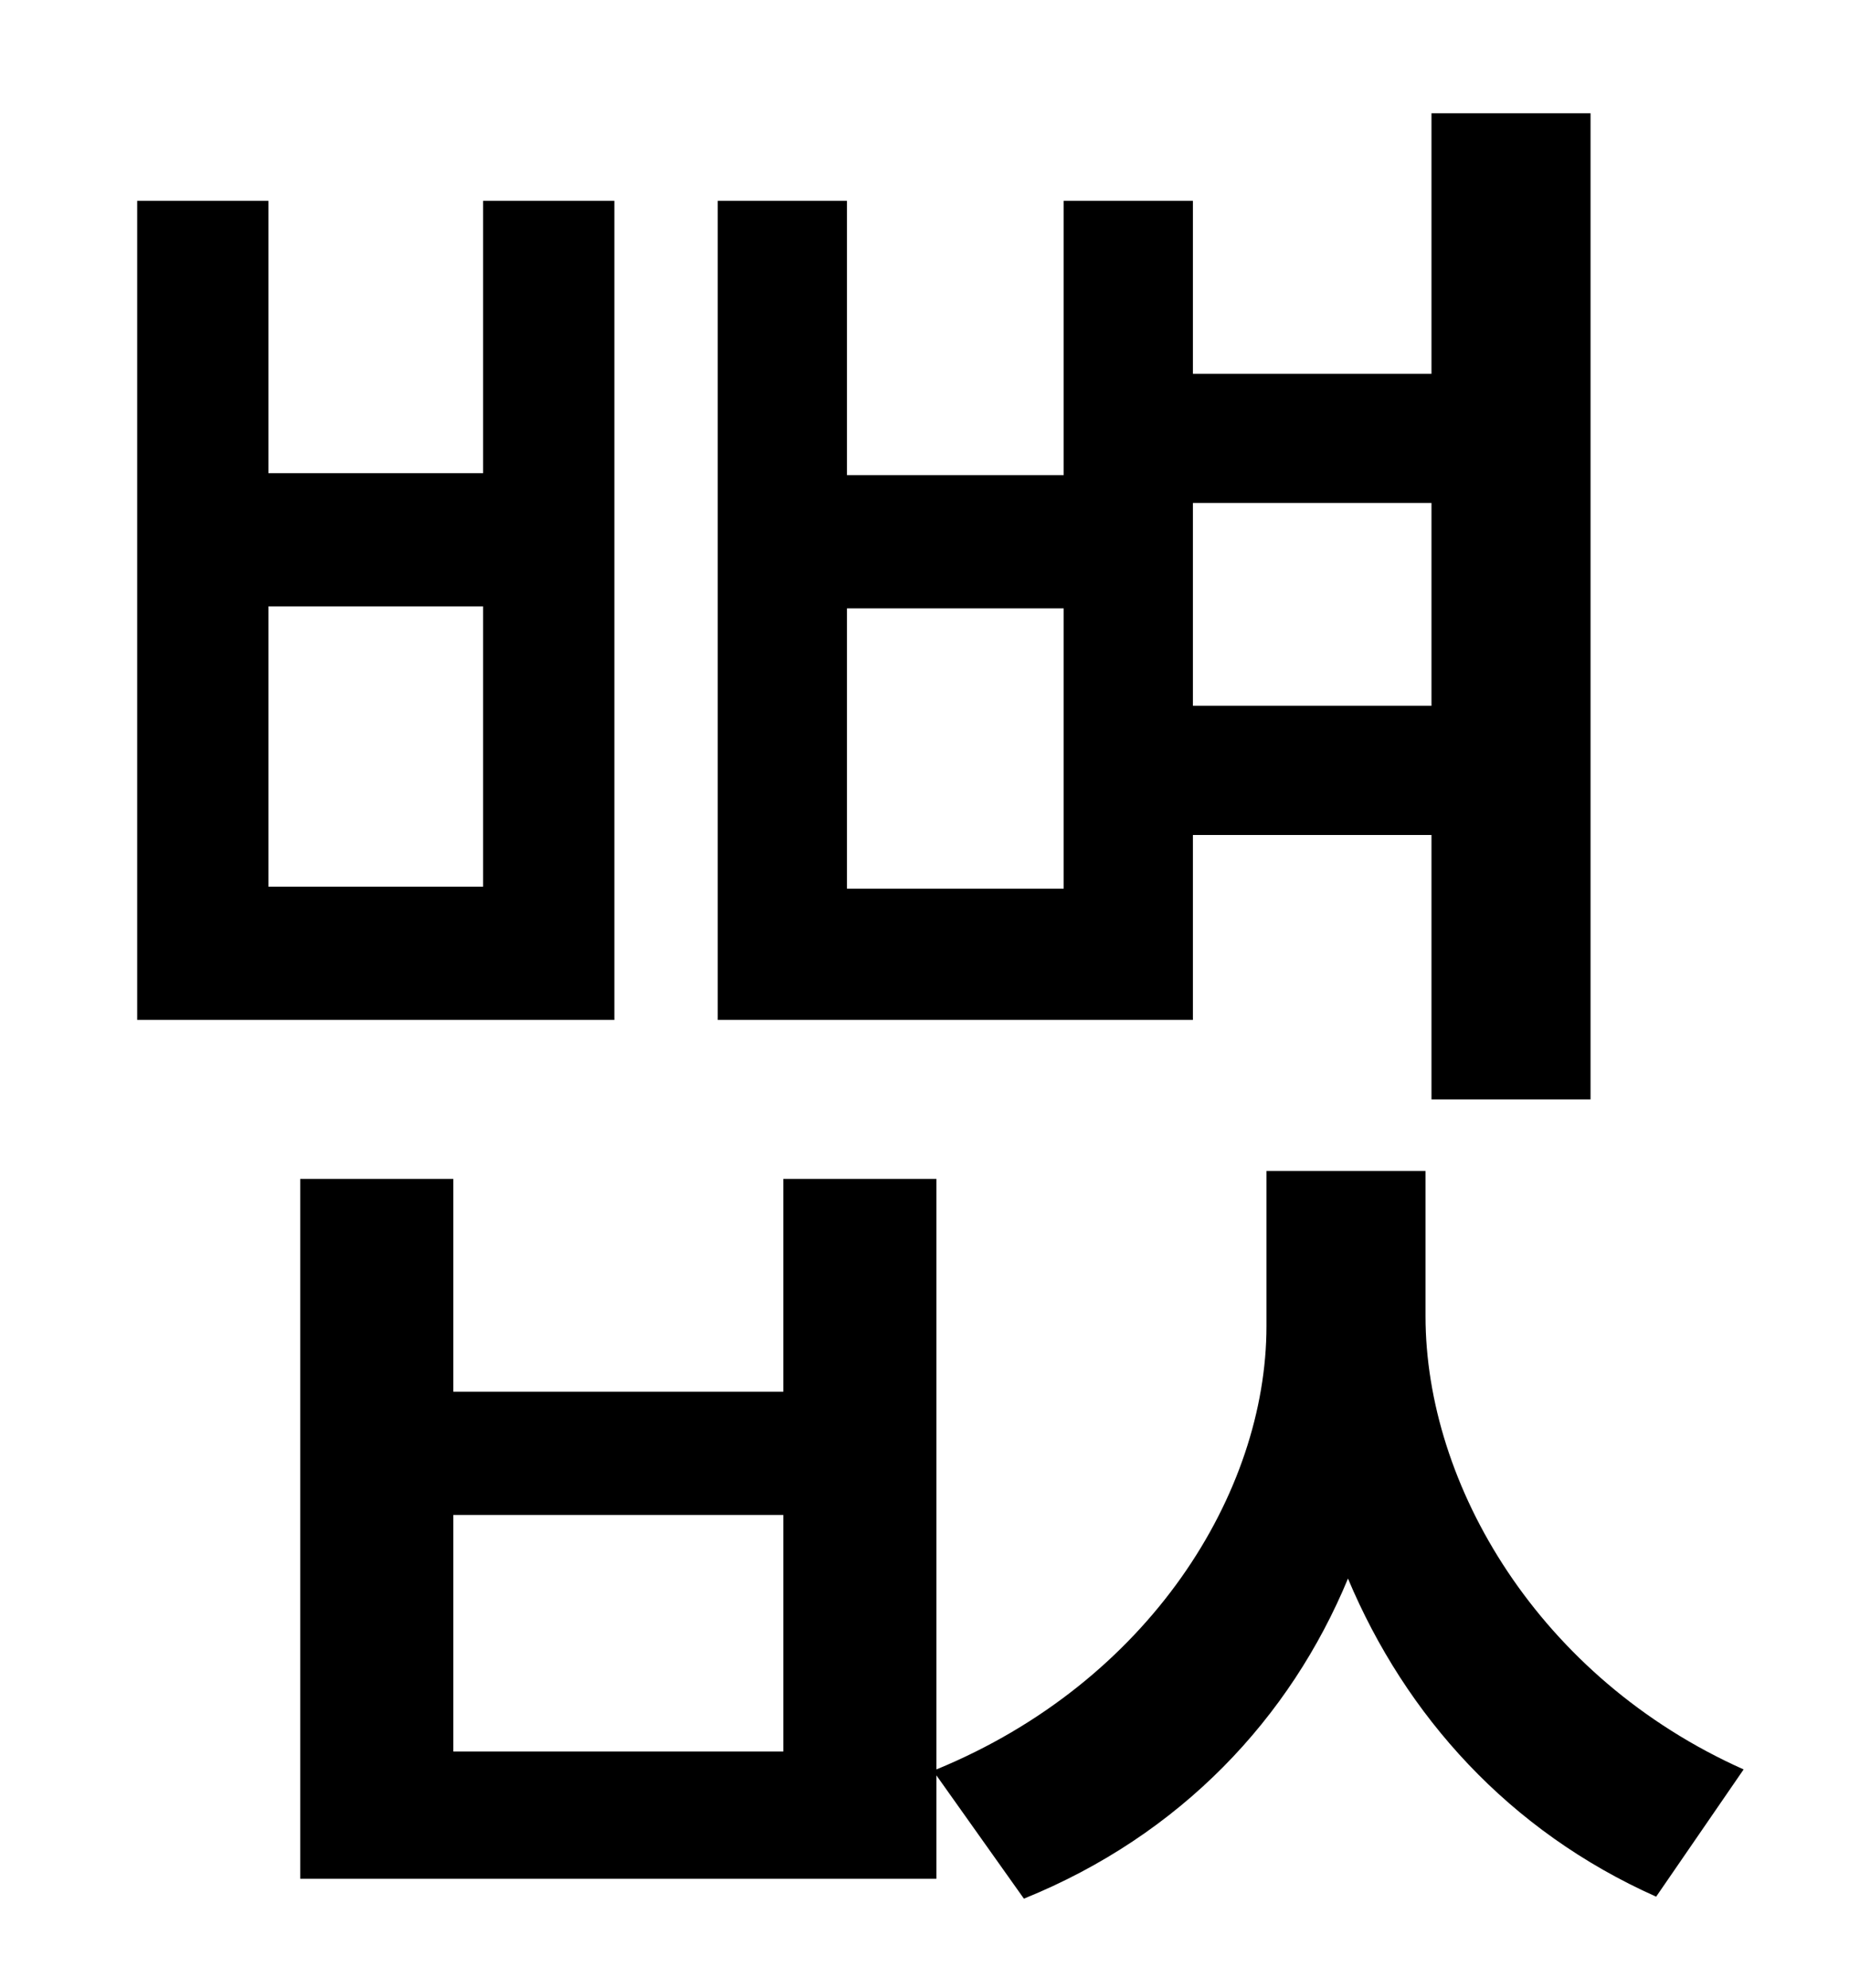 <?xml version="1.0" standalone="no"?>
<!DOCTYPE svg PUBLIC "-//W3C//DTD SVG 1.1//EN" "http://www.w3.org/Graphics/SVG/1.1/DTD/svg11.dtd" >
<svg xmlns="http://www.w3.org/2000/svg" xmlns:xlink="http://www.w3.org/1999/xlink" version="1.1" viewBox="-10 0 930 1000">
   <path fill="currentColor"
d="M710 253h-120v102h120v-102zM525 447v-141h-109v141h109zM590 420v93h-239v-412h65v138h109v-138h65v87h120v-131h80v496h-80v-133h-120zM233 446v-141h-108v141h108zM299 101v412h-240v-412h66v137h108v-137h66zM384 881v-119h-166v119h166zM707 589v73
c0 85 57 182 160 228l-44 64c-74 -33 -126 -91 -155 -160c-29 70 -84 129 -163 161l-44 -62v52h-320v-352h77v107h166v-107h77v297c107 -44 166 -139 166 -223v-78h80z" />
</svg>
